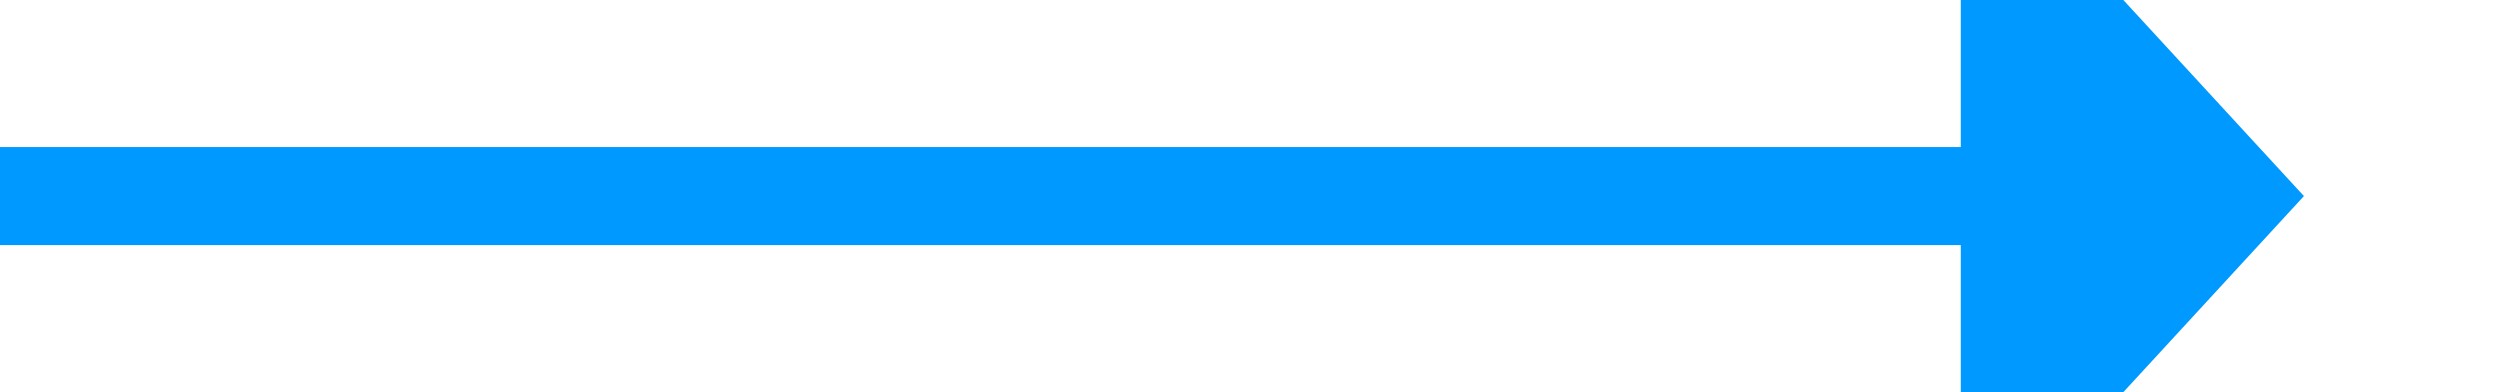 ﻿<?xml version="1.0" encoding="utf-8"?>
<svg version="1.1" width="51px" height="8px" viewBox="705 231  51 8" xmlns:xlink="http://www.w3.org/1999/xlink" xmlns="http://www.w3.org/2000/svg">
  <path d="M 745 242.6  L 752 235  L 745 227.4  L 745 242.6  Z " fill-rule="nonzero" fill="#0099ff" stroke="none" />
  <path d="M 705 235  L 746 235  " stroke-width="2" stroke="#0099ff" fill="none" />
</svg>